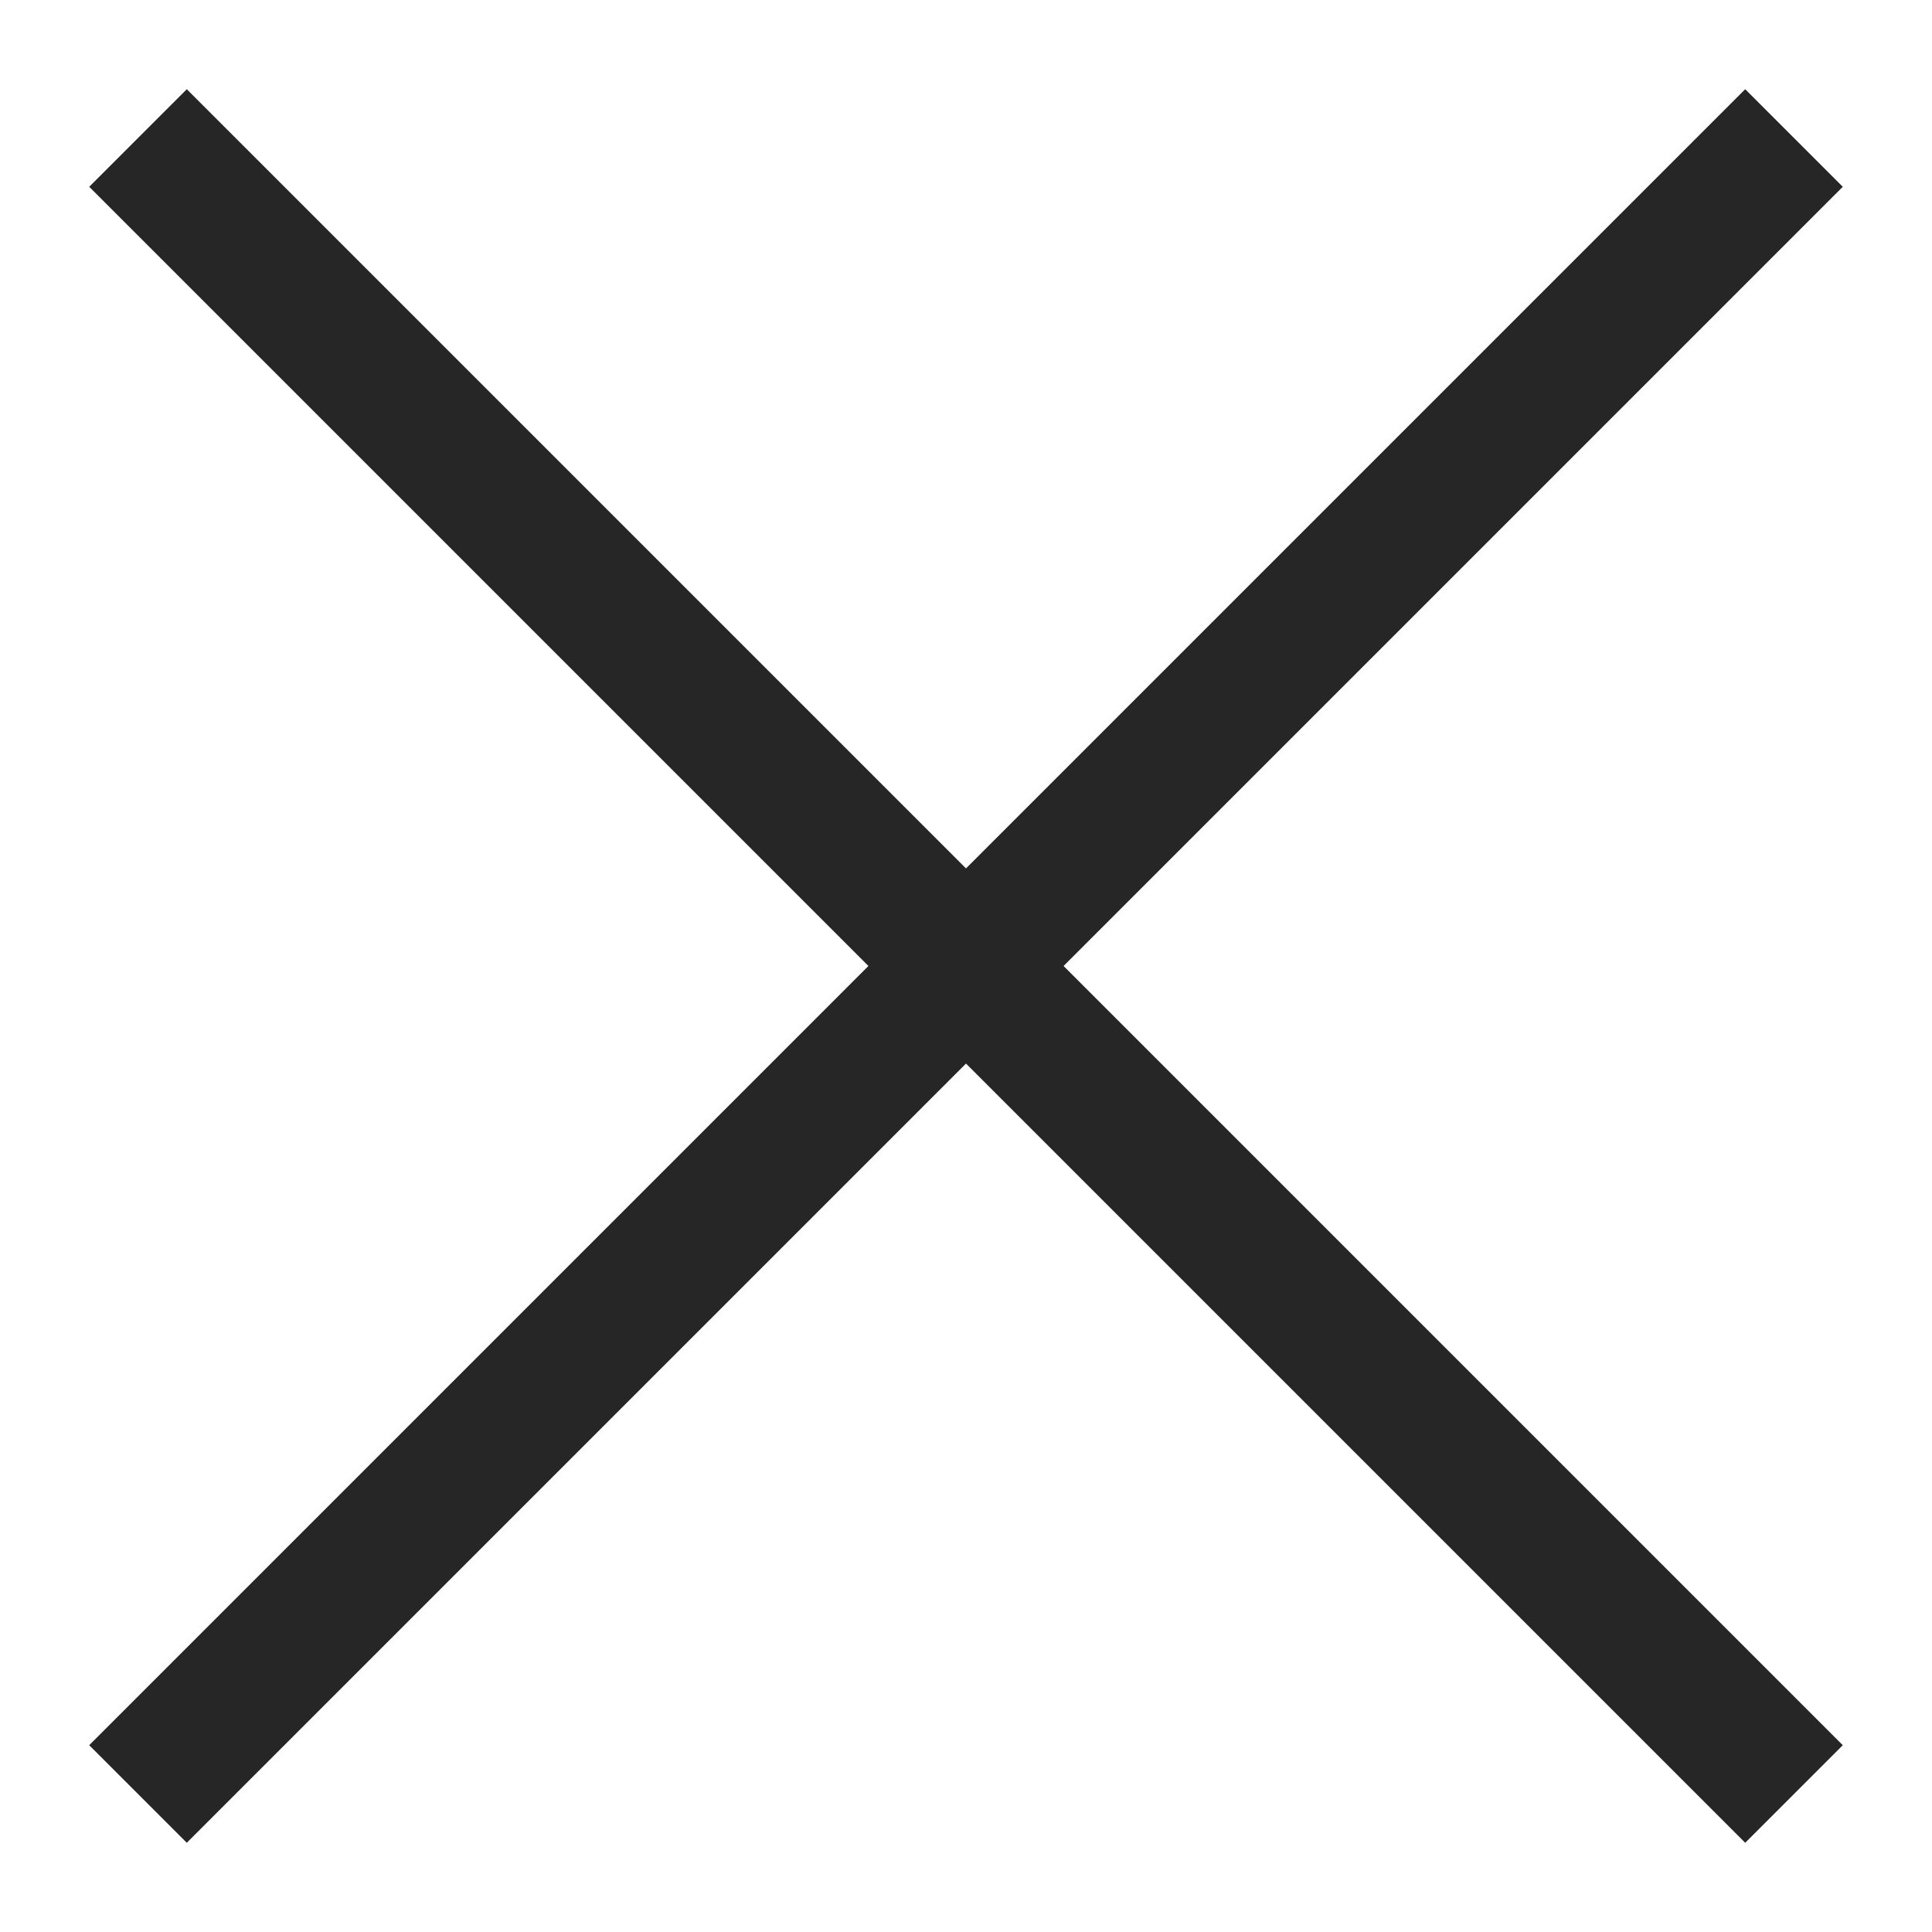<svg width="28" height="28" viewBox="0 0 28 28" fill="none" xmlns="http://www.w3.org/2000/svg">
<path d="M2 2L26 26" stroke="#262626" stroke-width="2"/>
<path d="M26 2L2 26" stroke="#262626" stroke-width="2"/>
</svg>
